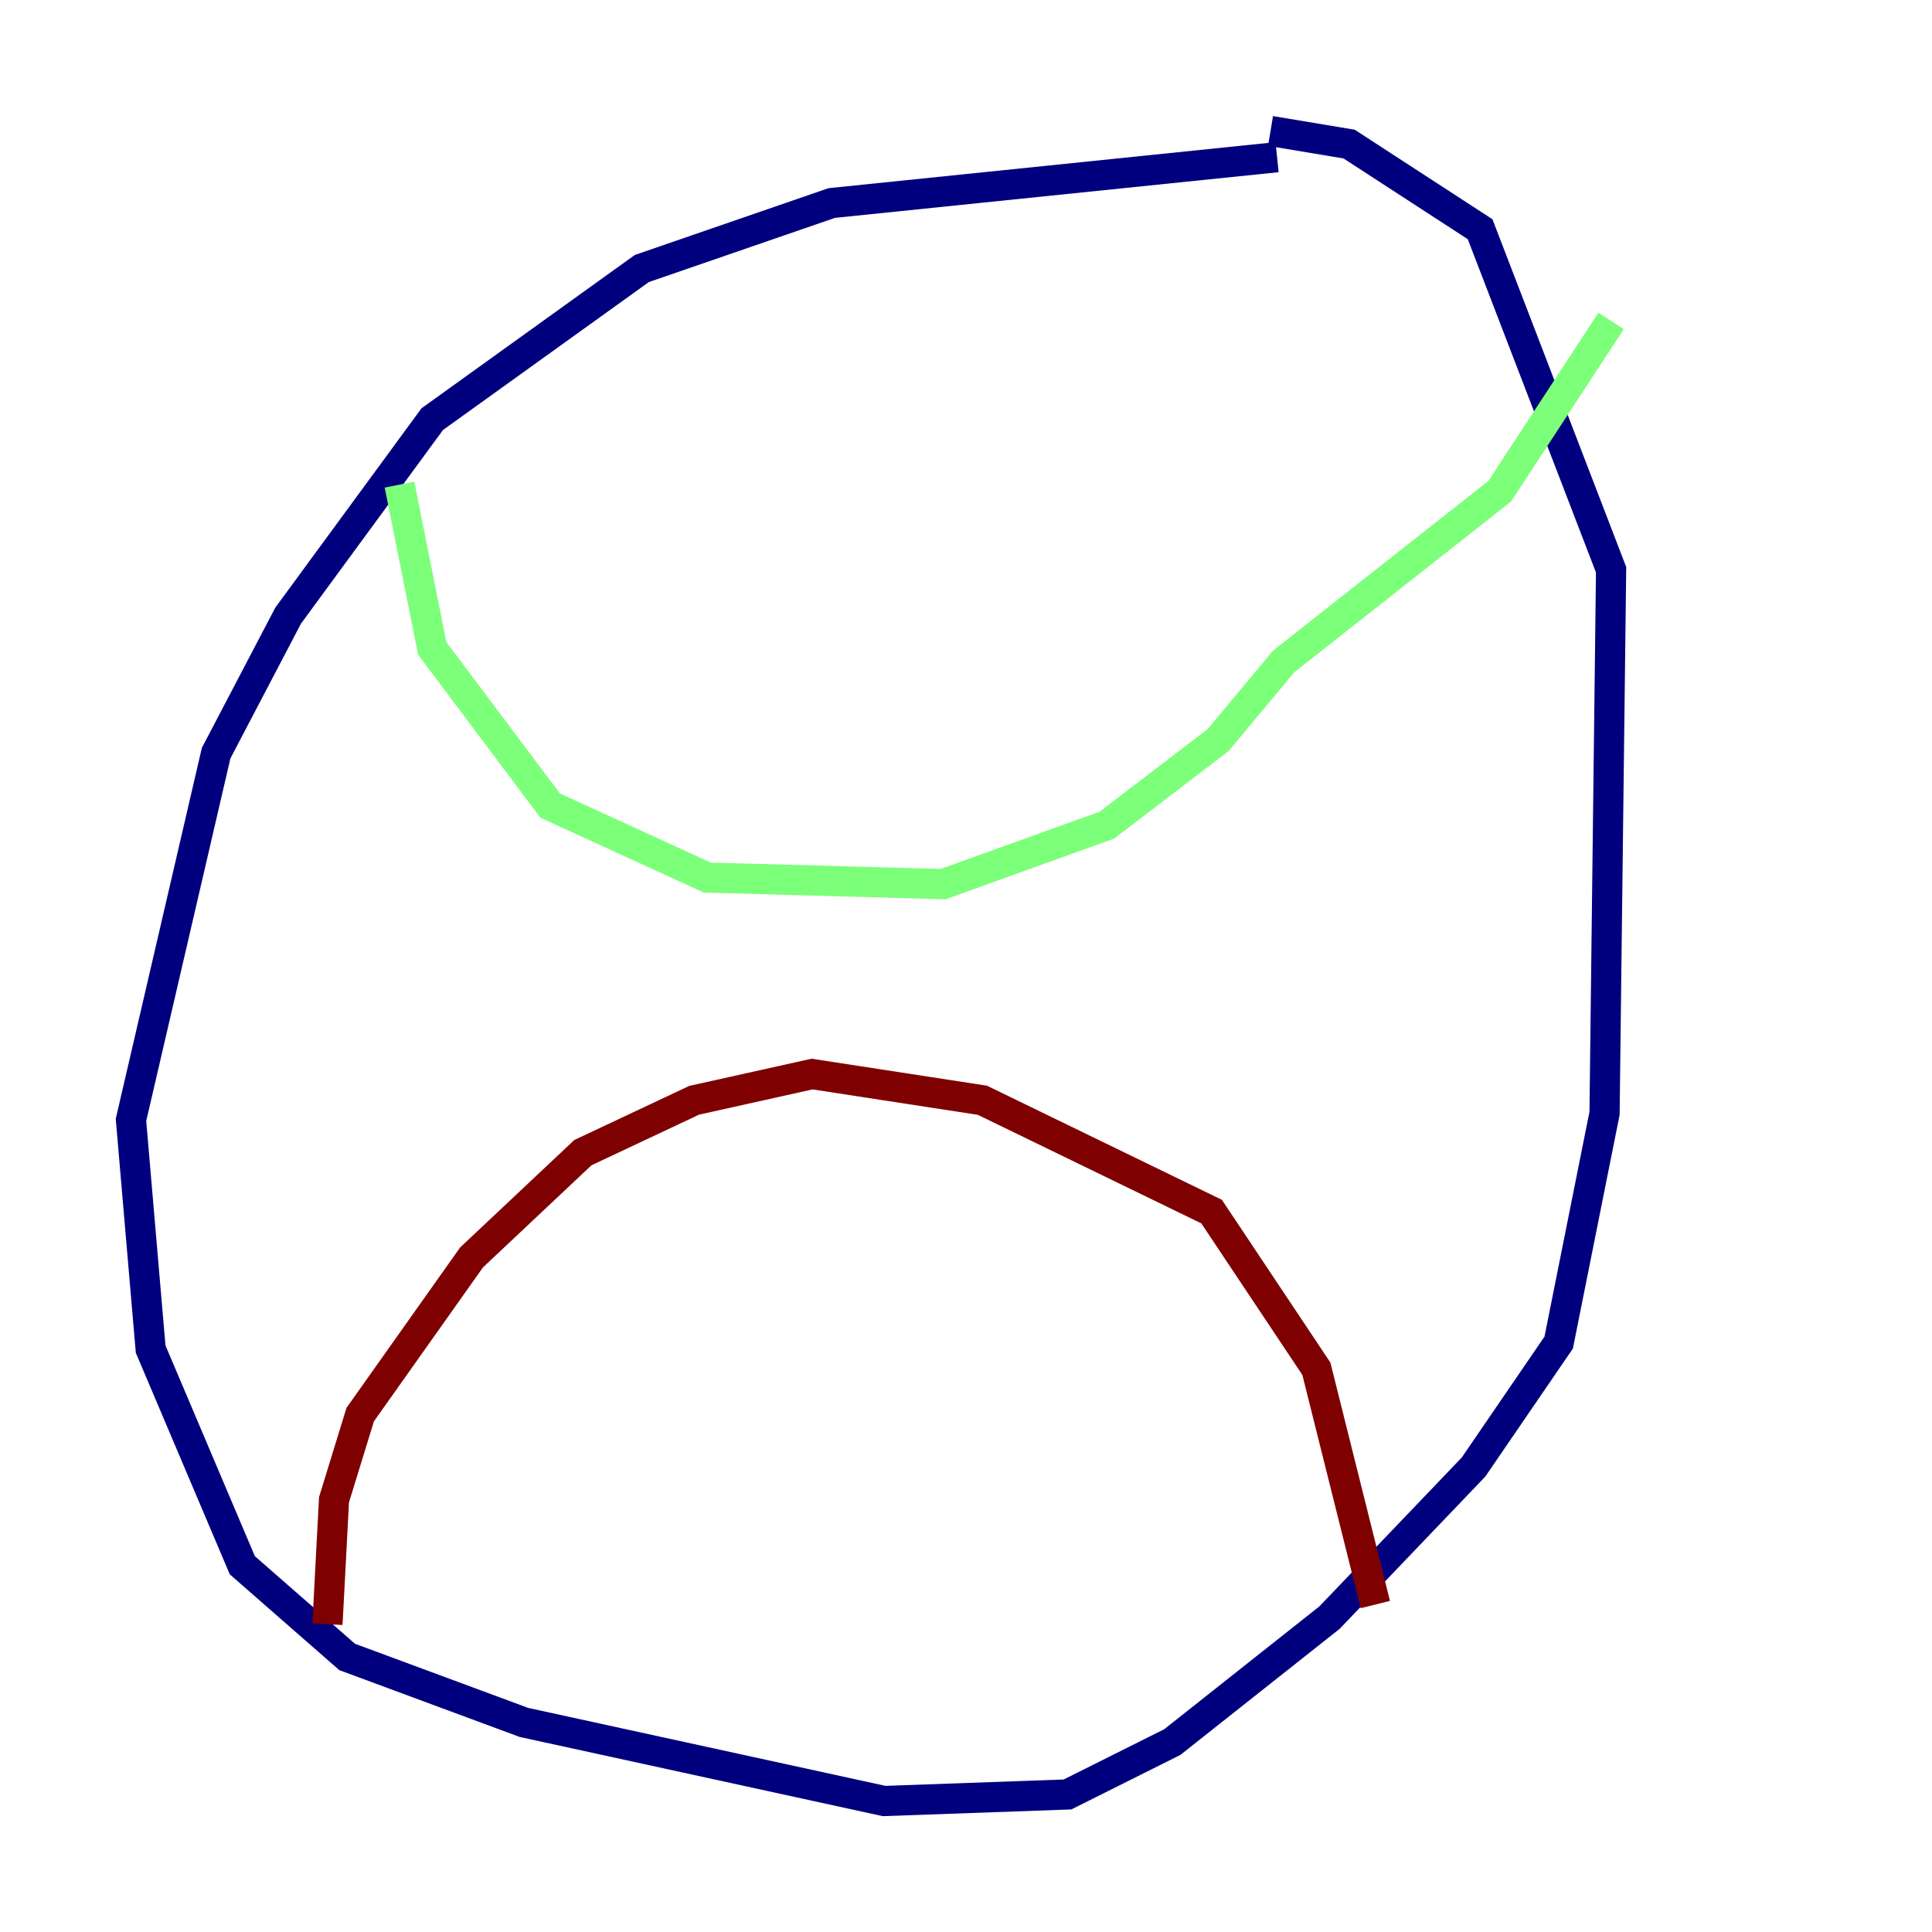 <?xml version="1.0" encoding="utf-8" ?>
<svg baseProfile="tiny" height="128" version="1.2" viewBox="0,0,128,128" width="128" xmlns="http://www.w3.org/2000/svg" xmlns:ev="http://www.w3.org/2001/xml-events" xmlns:xlink="http://www.w3.org/1999/xlink"><defs /><polyline fill="none" points="84.61,10.414 55.105,13.451 42.522,17.79 28.637,27.77 19.091,40.786 14.319,49.898 8.678,74.197 9.98,89.383 16.054,103.702 22.997,109.776 34.712,114.115 58.576,119.322 70.725,118.888 77.668,115.417 88.081,107.173 97.627,97.193 103.268,88.949 106.305,73.763 106.739,37.749 98.061,15.186 89.383,9.546 84.176,8.678" stroke="#00007f" stroke-width="2" /><polyline fill="none" points="26.468,32.108 28.637,42.956 36.447,53.37 46.861,58.142 62.481,58.576 73.329,54.671 80.705,49.031 85.044,43.824 99.363,32.542 106.739,21.261" stroke="#7cff79" stroke-width="2" /><polyline fill="none" points="21.695,107.607 22.129,99.363 23.864,93.722 31.241,83.308 38.617,76.366 45.993,72.895 53.803,71.159 65.085,72.895 80.271,80.271 87.214,90.685 91.119,106.305" stroke="#7f0000" stroke-width="2" /></svg>